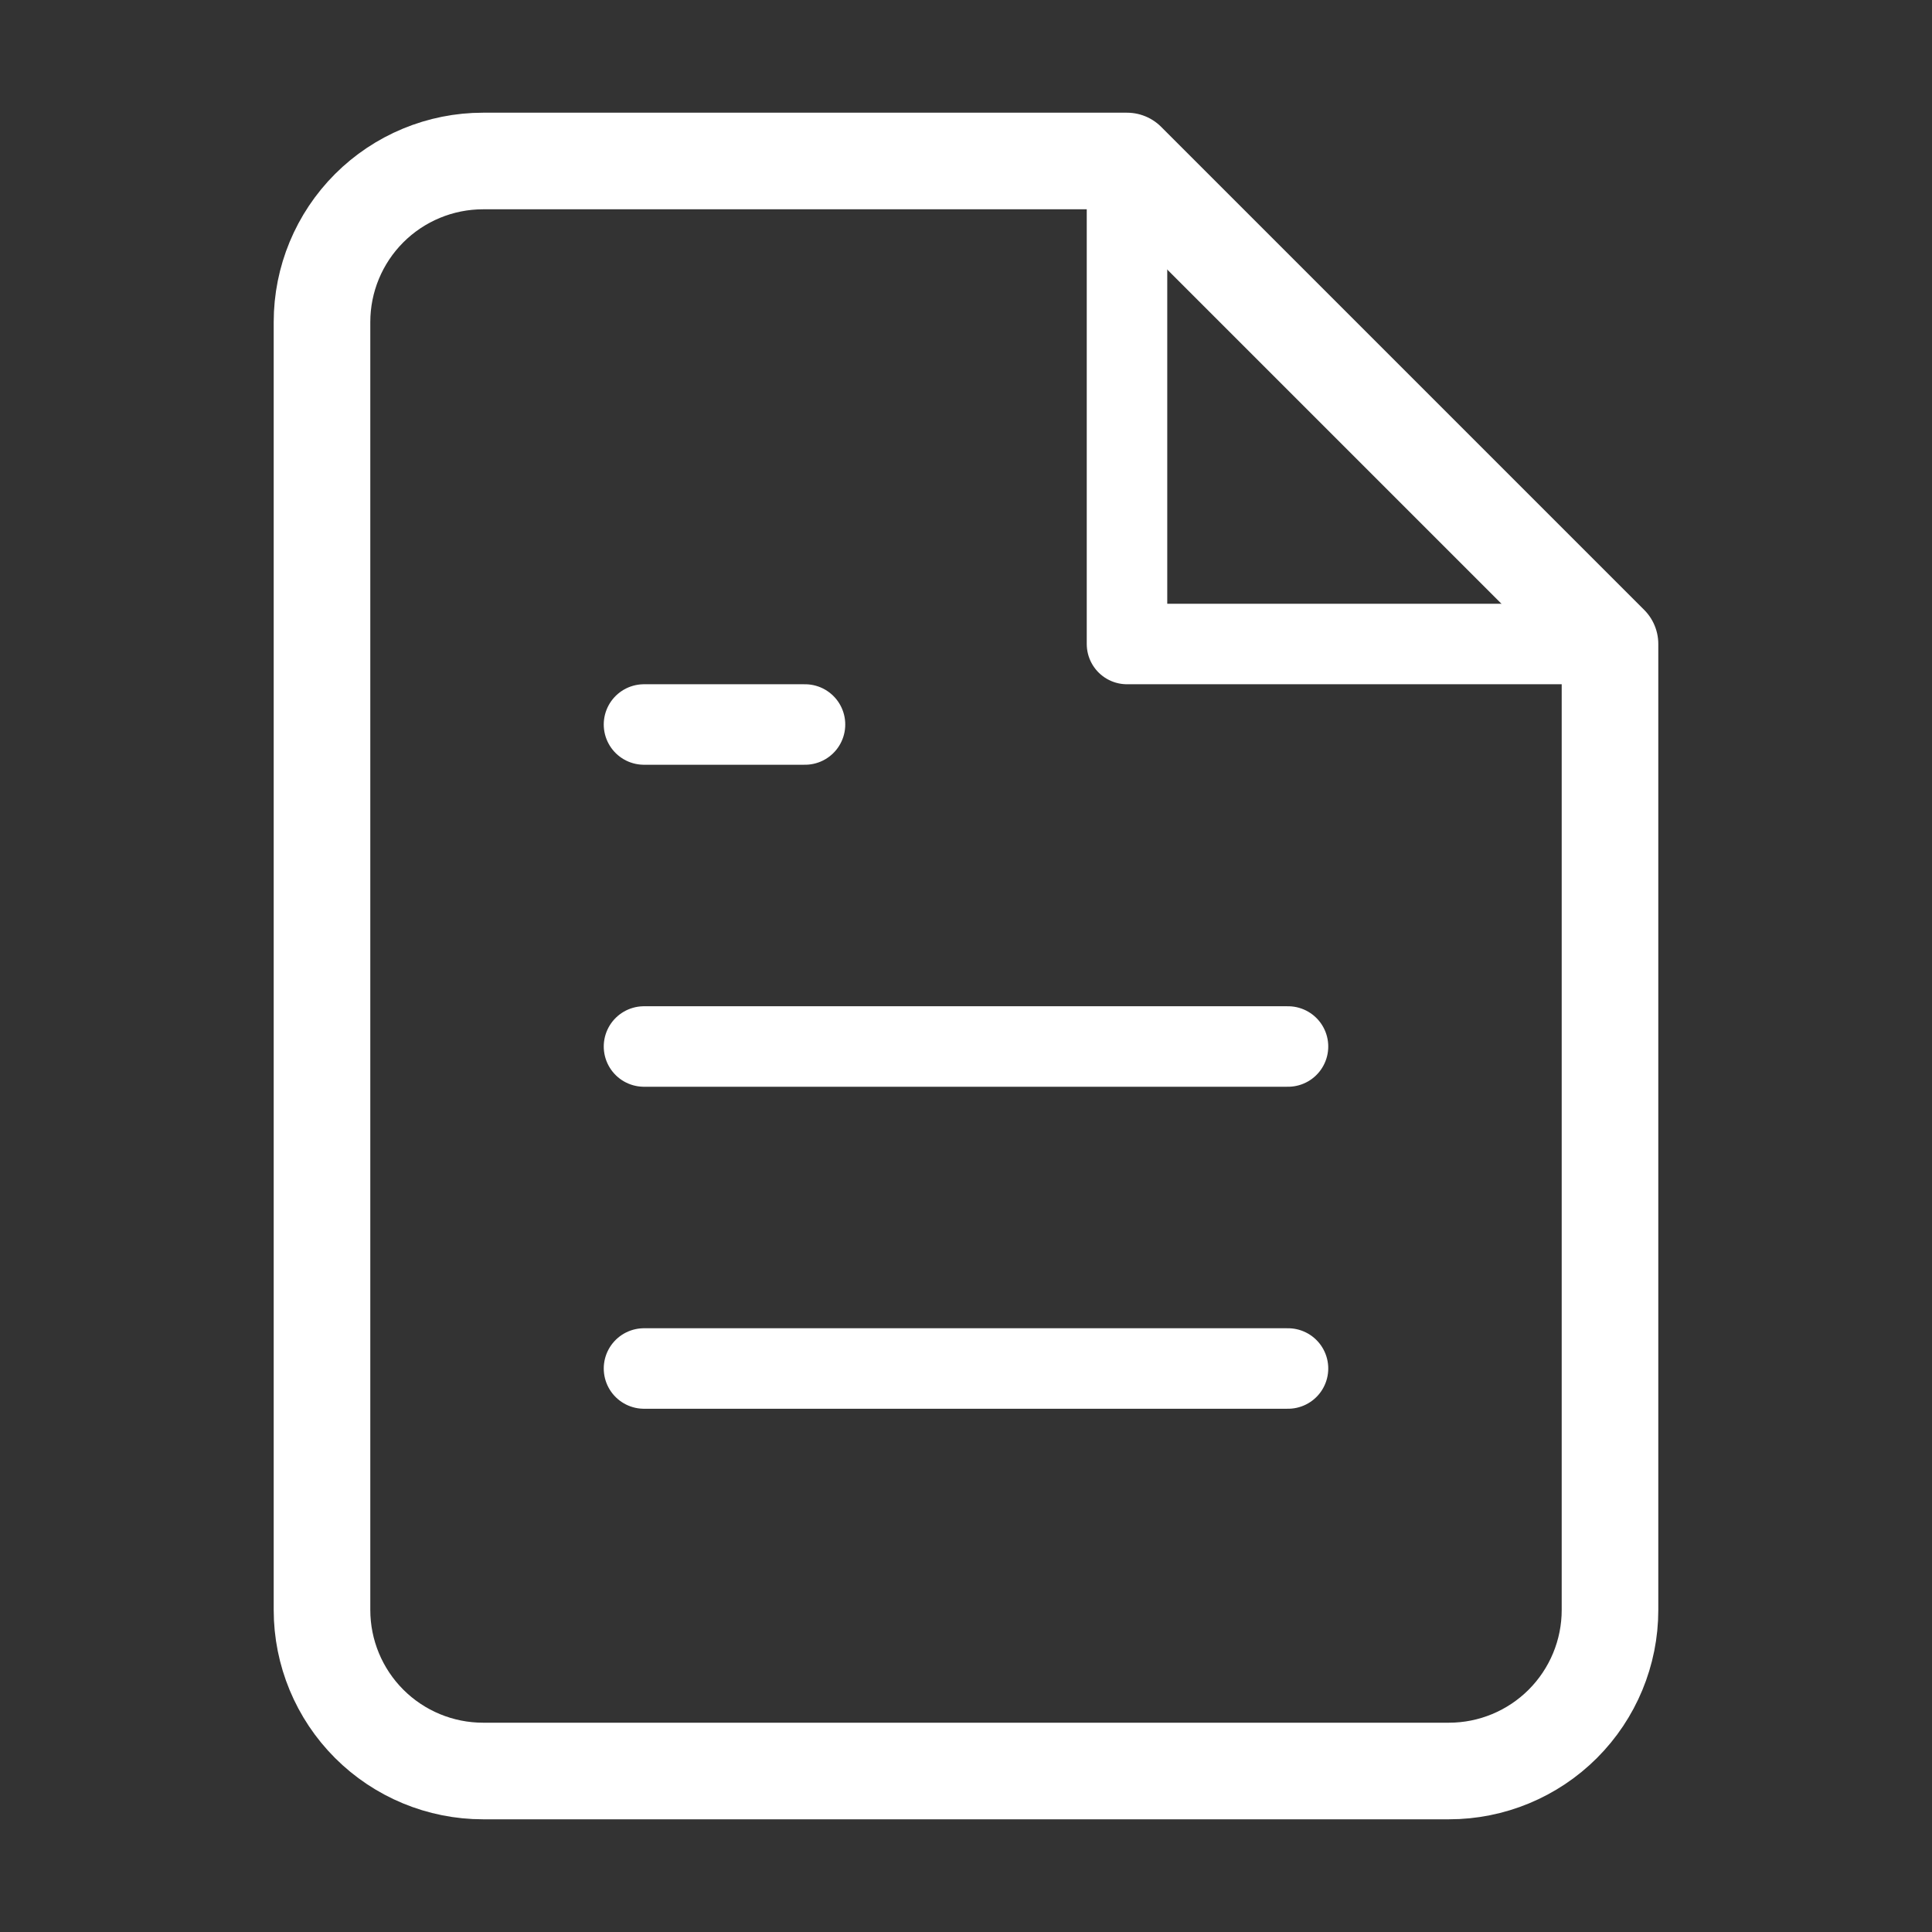 <svg width="24" height="24" viewBox="0 0 24 24" fill="none" xmlns="http://www.w3.org/2000/svg">
<rect x="0" y="0" width="24" height="24" fill="#333333" stroke="none"/>
<path d="M14 2H6C5.47 2 4.961 2.211 4.586 2.586C4.211 2.961 4 3.47 4 4V20C4 20.53 4.211 21.039 4.586 21.414C4.961 21.789 5.47 22 6 22H18C18.53 22 19.039 21.789 19.414 21.414C19.789 21.039 20 20.53 20 20V8L14 2Z" stroke="#ffffff"  stroke-width="1.2" stroke-linecap="round" stroke-linejoin="round"/>
<path d="M16 17H8" stroke="#ffffff" stroke-linecap="round" stroke-linejoin="round"/>
<path d="M16 13H8" stroke="#ffffff"  stroke-linecap="round" stroke-linejoin="round"/>
<path d="M10 9H9H8" stroke="#ffffff"  stroke-linecap="round" stroke-linejoin="round"/>
<path d="M14 2V8H20" stroke="#ffffff" stroke-linecap="round" stroke-linejoin="round"/>
</svg>

